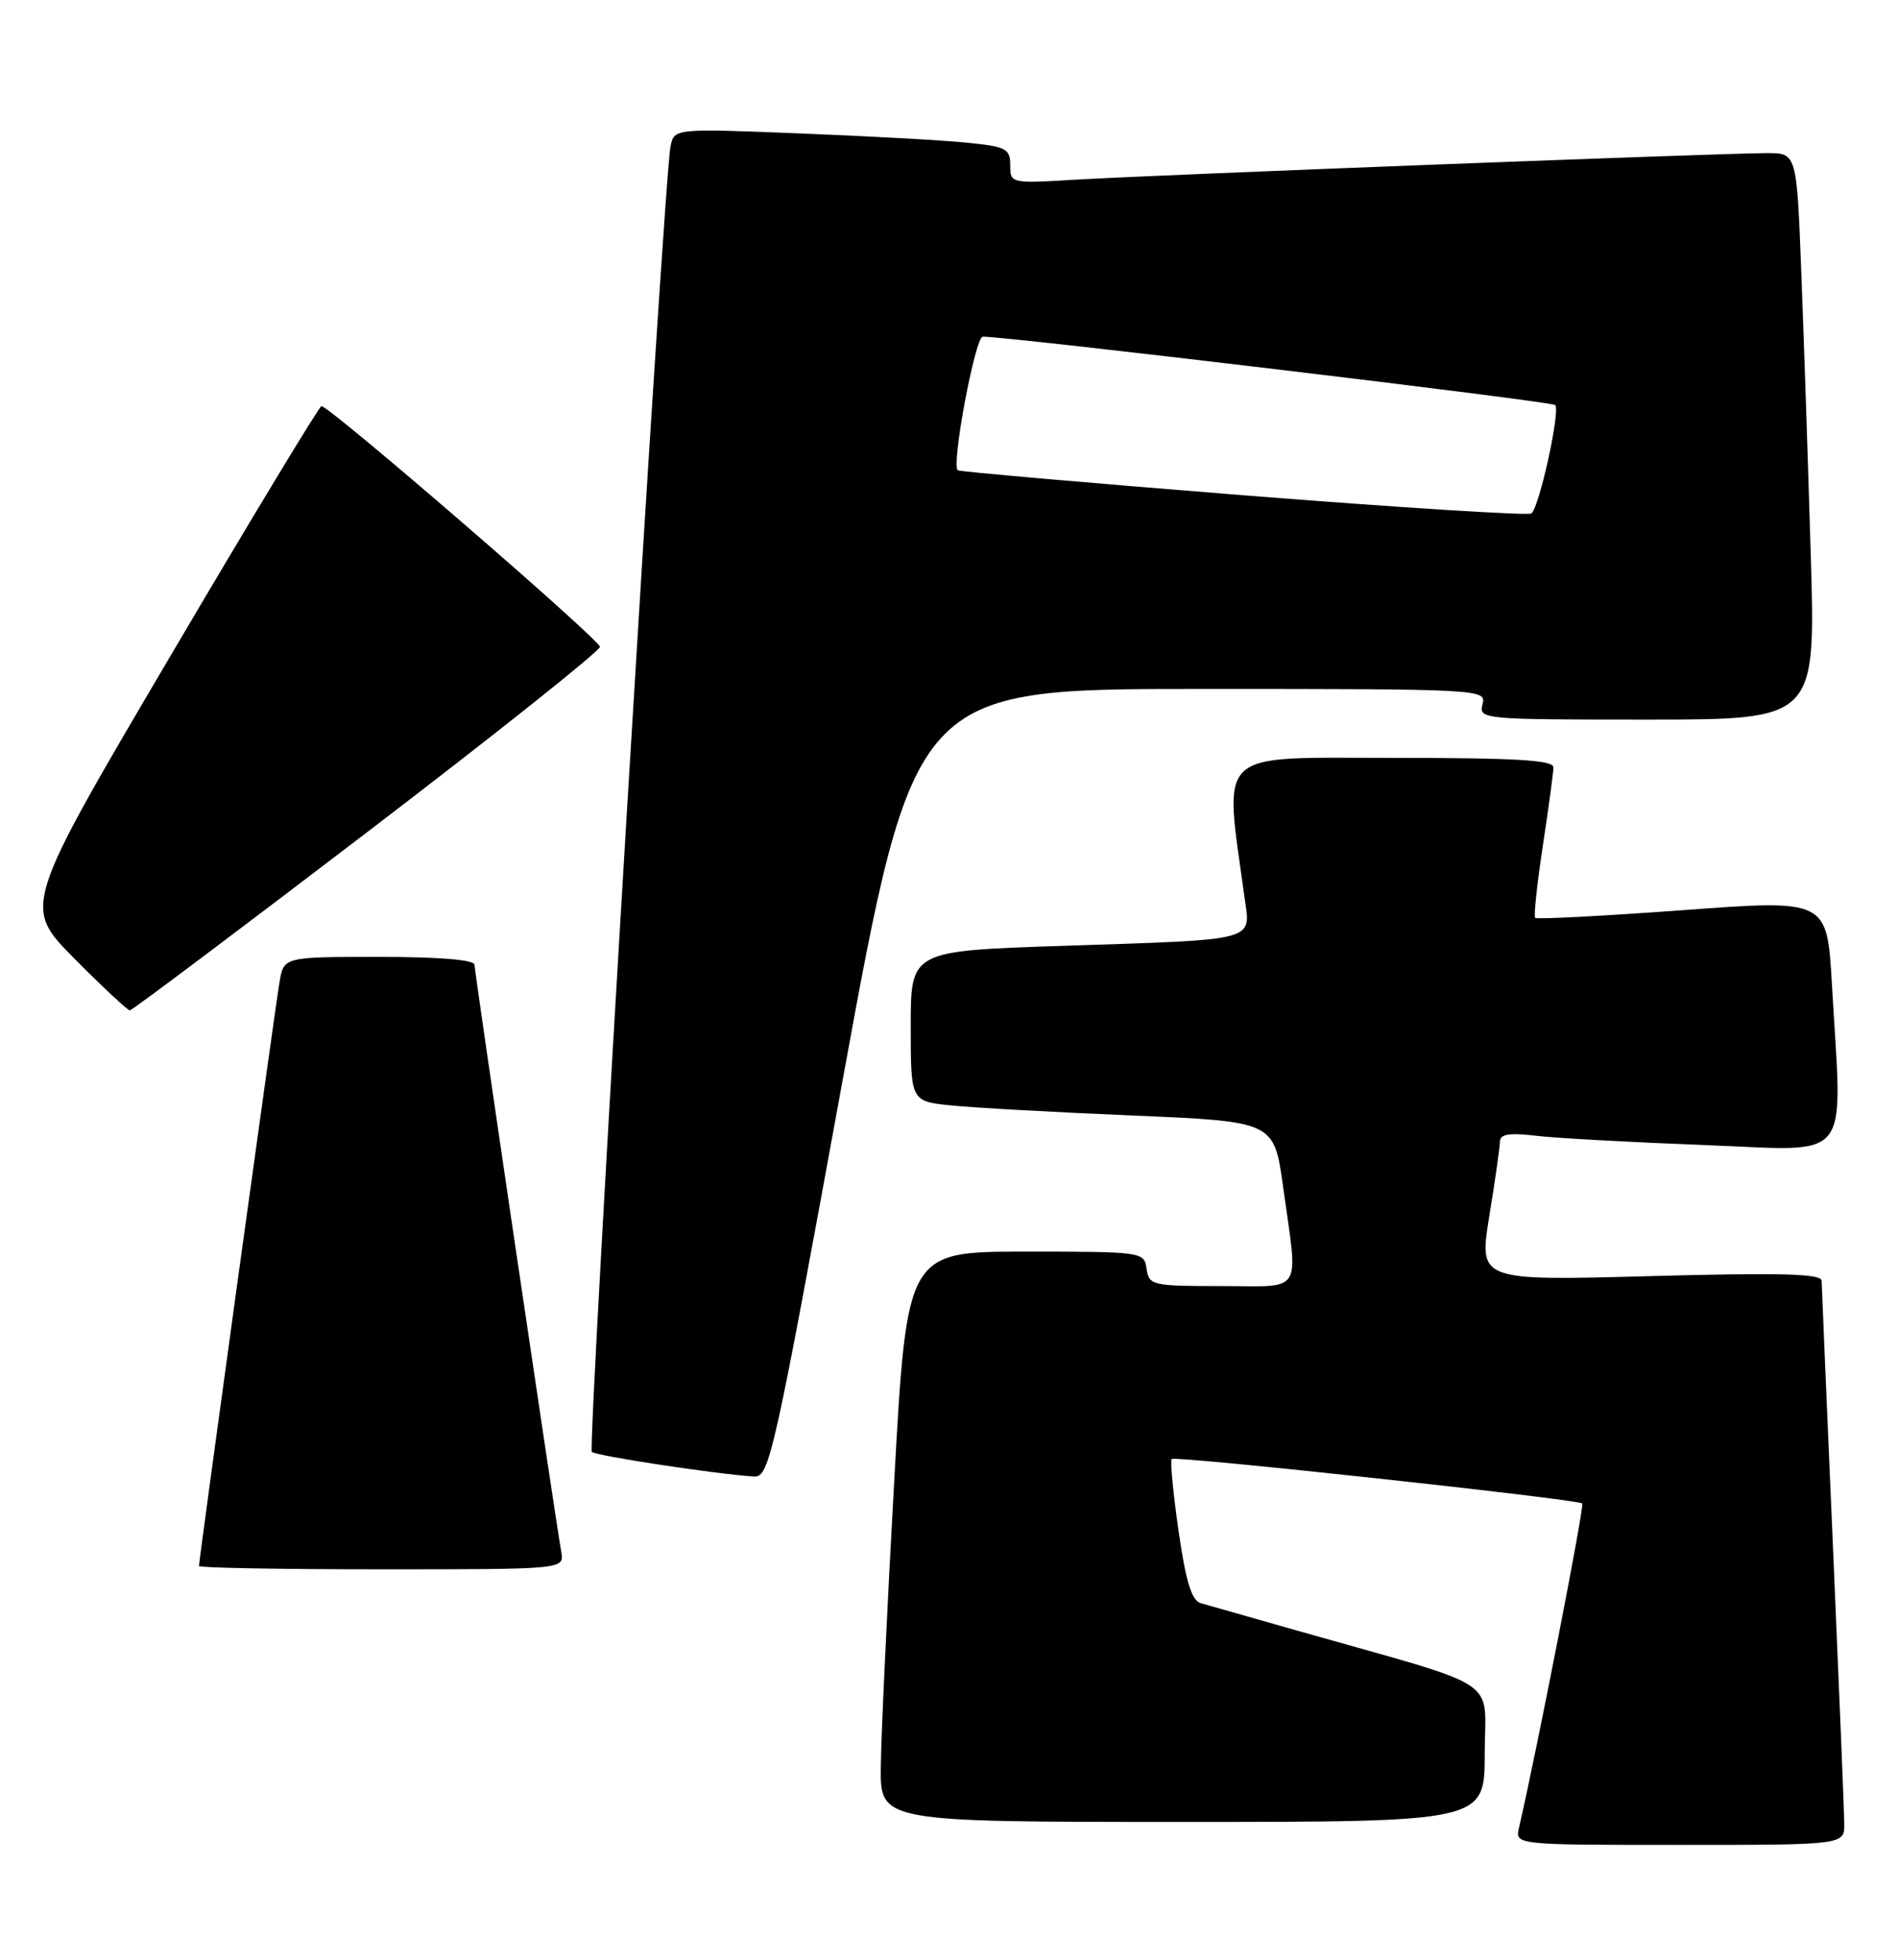 <?xml version="1.0" encoding="UTF-8" standalone="no"?>
<!DOCTYPE svg PUBLIC "-//W3C//DTD SVG 1.1//EN" "http://www.w3.org/Graphics/SVG/1.1/DTD/svg11.dtd" >
<svg xmlns="http://www.w3.org/2000/svg" xmlns:xlink="http://www.w3.org/1999/xlink" version="1.1" viewBox="0 0 248 256">
 <g >
 <path fill="currentColor"
d=" M 240.98 238.25 C 240.97 236.74 240.30 220.43 239.50 202.00 C 238.70 183.57 238.03 167.96 238.02 167.30 C 238.01 166.38 232.69 166.24 215.61 166.70 C 193.23 167.31 193.23 167.31 194.59 158.90 C 195.35 154.28 195.97 149.90 195.98 149.16 C 196.00 148.14 197.17 147.95 200.75 148.37 C 203.36 148.68 213.26 149.22 222.75 149.58 C 242.35 150.32 240.73 152.37 239.36 128.50 C 238.72 117.50 238.72 117.50 219.84 118.90 C 209.45 119.66 200.79 120.11 200.59 119.90 C 200.39 119.68 200.84 115.45 201.59 110.50 C 202.34 105.55 202.97 100.94 202.98 100.25 C 203.00 99.29 198.12 99.00 181.86 99.00 C 158.54 99.00 159.94 97.68 162.61 117.20 C 163.42 123.04 164.69 122.70 138.75 123.56 C 119.00 124.22 119.00 124.22 119.00 134.04 C 119.00 143.86 119.00 143.86 124.25 144.40 C 127.14 144.70 137.82 145.29 147.99 145.72 C 166.47 146.50 166.47 146.50 167.65 155.00 C 169.63 169.33 170.46 168.00 159.57 168.00 C 150.55 168.00 150.13 167.90 149.82 165.75 C 149.50 163.53 149.31 163.50 134.00 163.50 C 118.50 163.50 118.50 163.50 116.84 193.50 C 115.92 210.00 115.13 226.76 115.09 230.75 C 115.00 238.00 115.00 238.00 154.50 238.00 C 194.00 238.00 194.00 238.00 194.00 229.04 C 194.00 218.93 196.80 220.76 169.50 213.01 C 163.45 211.29 157.78 209.68 156.89 209.42 C 155.70 209.08 154.95 206.61 153.99 199.96 C 153.28 195.01 152.88 190.79 153.10 190.59 C 153.58 190.14 206.17 195.84 206.74 196.40 C 207.05 196.71 200.86 228.45 198.48 238.75 C 197.96 241.00 197.96 241.00 219.48 241.00 C 241.00 241.00 241.00 241.00 240.98 238.25 Z  M 73.34 202.75 C 72.34 196.94 62.00 126.94 62.00 126.03 C 62.00 125.38 57.43 125.00 49.55 125.00 C 37.09 125.00 37.09 125.00 36.53 128.25 C 35.97 131.45 26.00 203.74 26.00 204.57 C 26.00 204.81 36.74 205.00 49.86 205.00 C 73.72 205.00 73.72 205.00 73.34 202.75 Z  M 110.03 141.50 C 119.43 90.00 119.43 90.00 156.83 90.00 C 193.74 90.00 194.23 90.03 193.71 92.00 C 193.20 93.96 193.68 94.00 215.21 94.00 C 237.23 94.00 237.23 94.00 236.61 72.75 C 236.26 61.06 235.71 44.41 235.37 35.75 C 234.77 20.00 234.77 20.00 230.89 20.00 C 225.22 20.00 151.01 22.85 140.75 23.46 C 132.04 23.98 132.00 23.97 132.00 21.59 C 132.00 19.41 131.49 19.15 126.25 18.63 C 123.09 18.31 113.21 17.77 104.30 17.42 C 88.09 16.78 88.09 16.78 87.61 19.14 C 86.74 23.43 76.75 189.08 77.33 189.66 C 77.85 190.18 93.82 192.60 98.56 192.88 C 100.51 192.99 101.16 190.06 110.03 141.50 Z  M 47.93 108.74 C 64.67 95.96 78.37 85.05 78.39 84.50 C 78.40 83.58 43.12 53.08 42.00 53.05 C 41.73 53.05 32.83 67.75 22.24 85.74 C 2.98 118.43 2.98 118.43 9.72 125.22 C 13.42 128.95 16.68 131.99 16.97 131.99 C 17.26 131.98 31.19 121.52 47.93 108.74 Z  M 162.50 64.70 C 142.15 63.08 125.34 61.61 125.14 61.43 C 124.29 60.68 127.42 44.00 128.41 43.98 C 131.58 43.93 202.61 52.41 203.20 52.91 C 203.93 53.52 201.19 66.06 200.11 67.07 C 199.78 67.38 182.85 66.31 162.50 64.70 Z "/>
</g>
</svg>